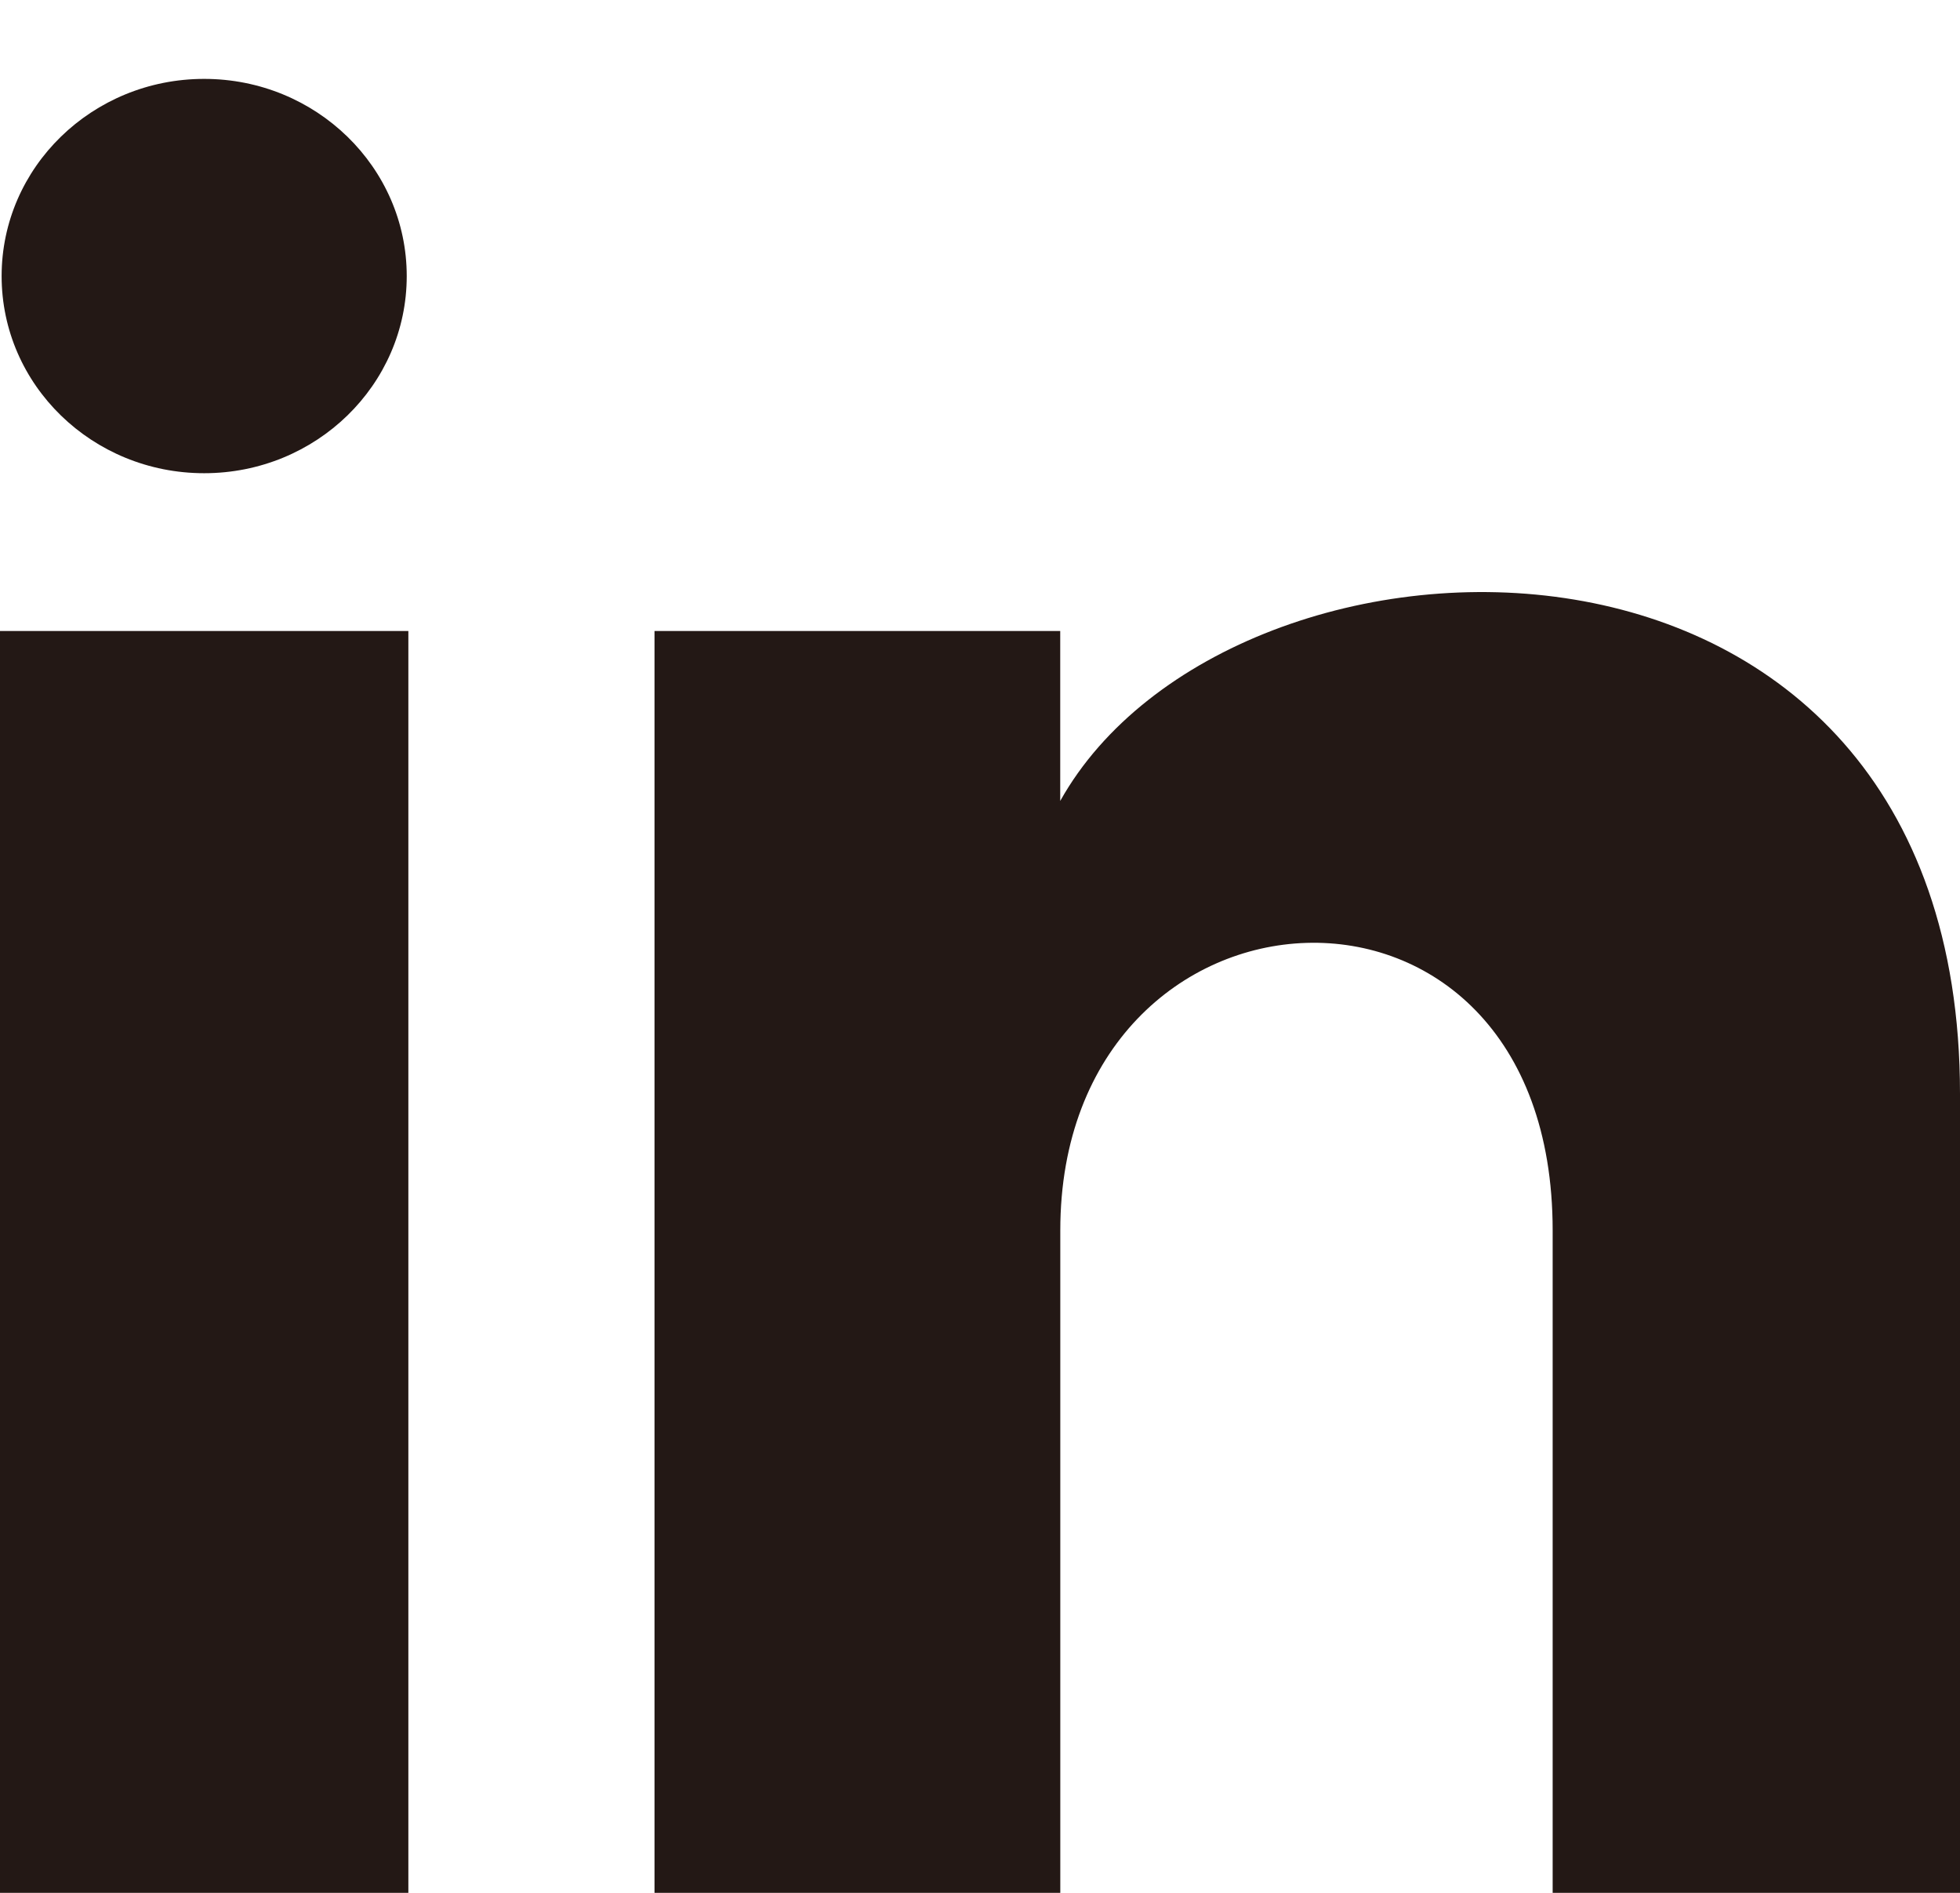 <svg width="29" height="28" viewBox="0 0 29 28" fill="none" xmlns="http://www.w3.org/2000/svg">
<g clip-path="url(#clip0_2201_836)">
<path d="M6.018 4.084C6.018 5.695 4.676 7 3.021 7C1.365 7 0.024 5.695 0.024 4.084C0.024 2.474 1.365 1.167 3.021 1.167C4.676 1.167 6.018 2.474 6.018 4.084ZM6.042 9.334H0V28H6.042V9.334ZM15.687 9.334H9.684V28H15.688V18.201C15.688 12.753 22.973 12.307 22.973 18.201V28H29V16.181C29 6.987 18.219 7.322 15.687 11.848V9.334Z" fill="#231815"/>
</g>
<defs>
<clipPath id="clip0_2201_836">
<rect width="29" height="28" fill="white"/>
</clipPath>
</defs>
</svg>
